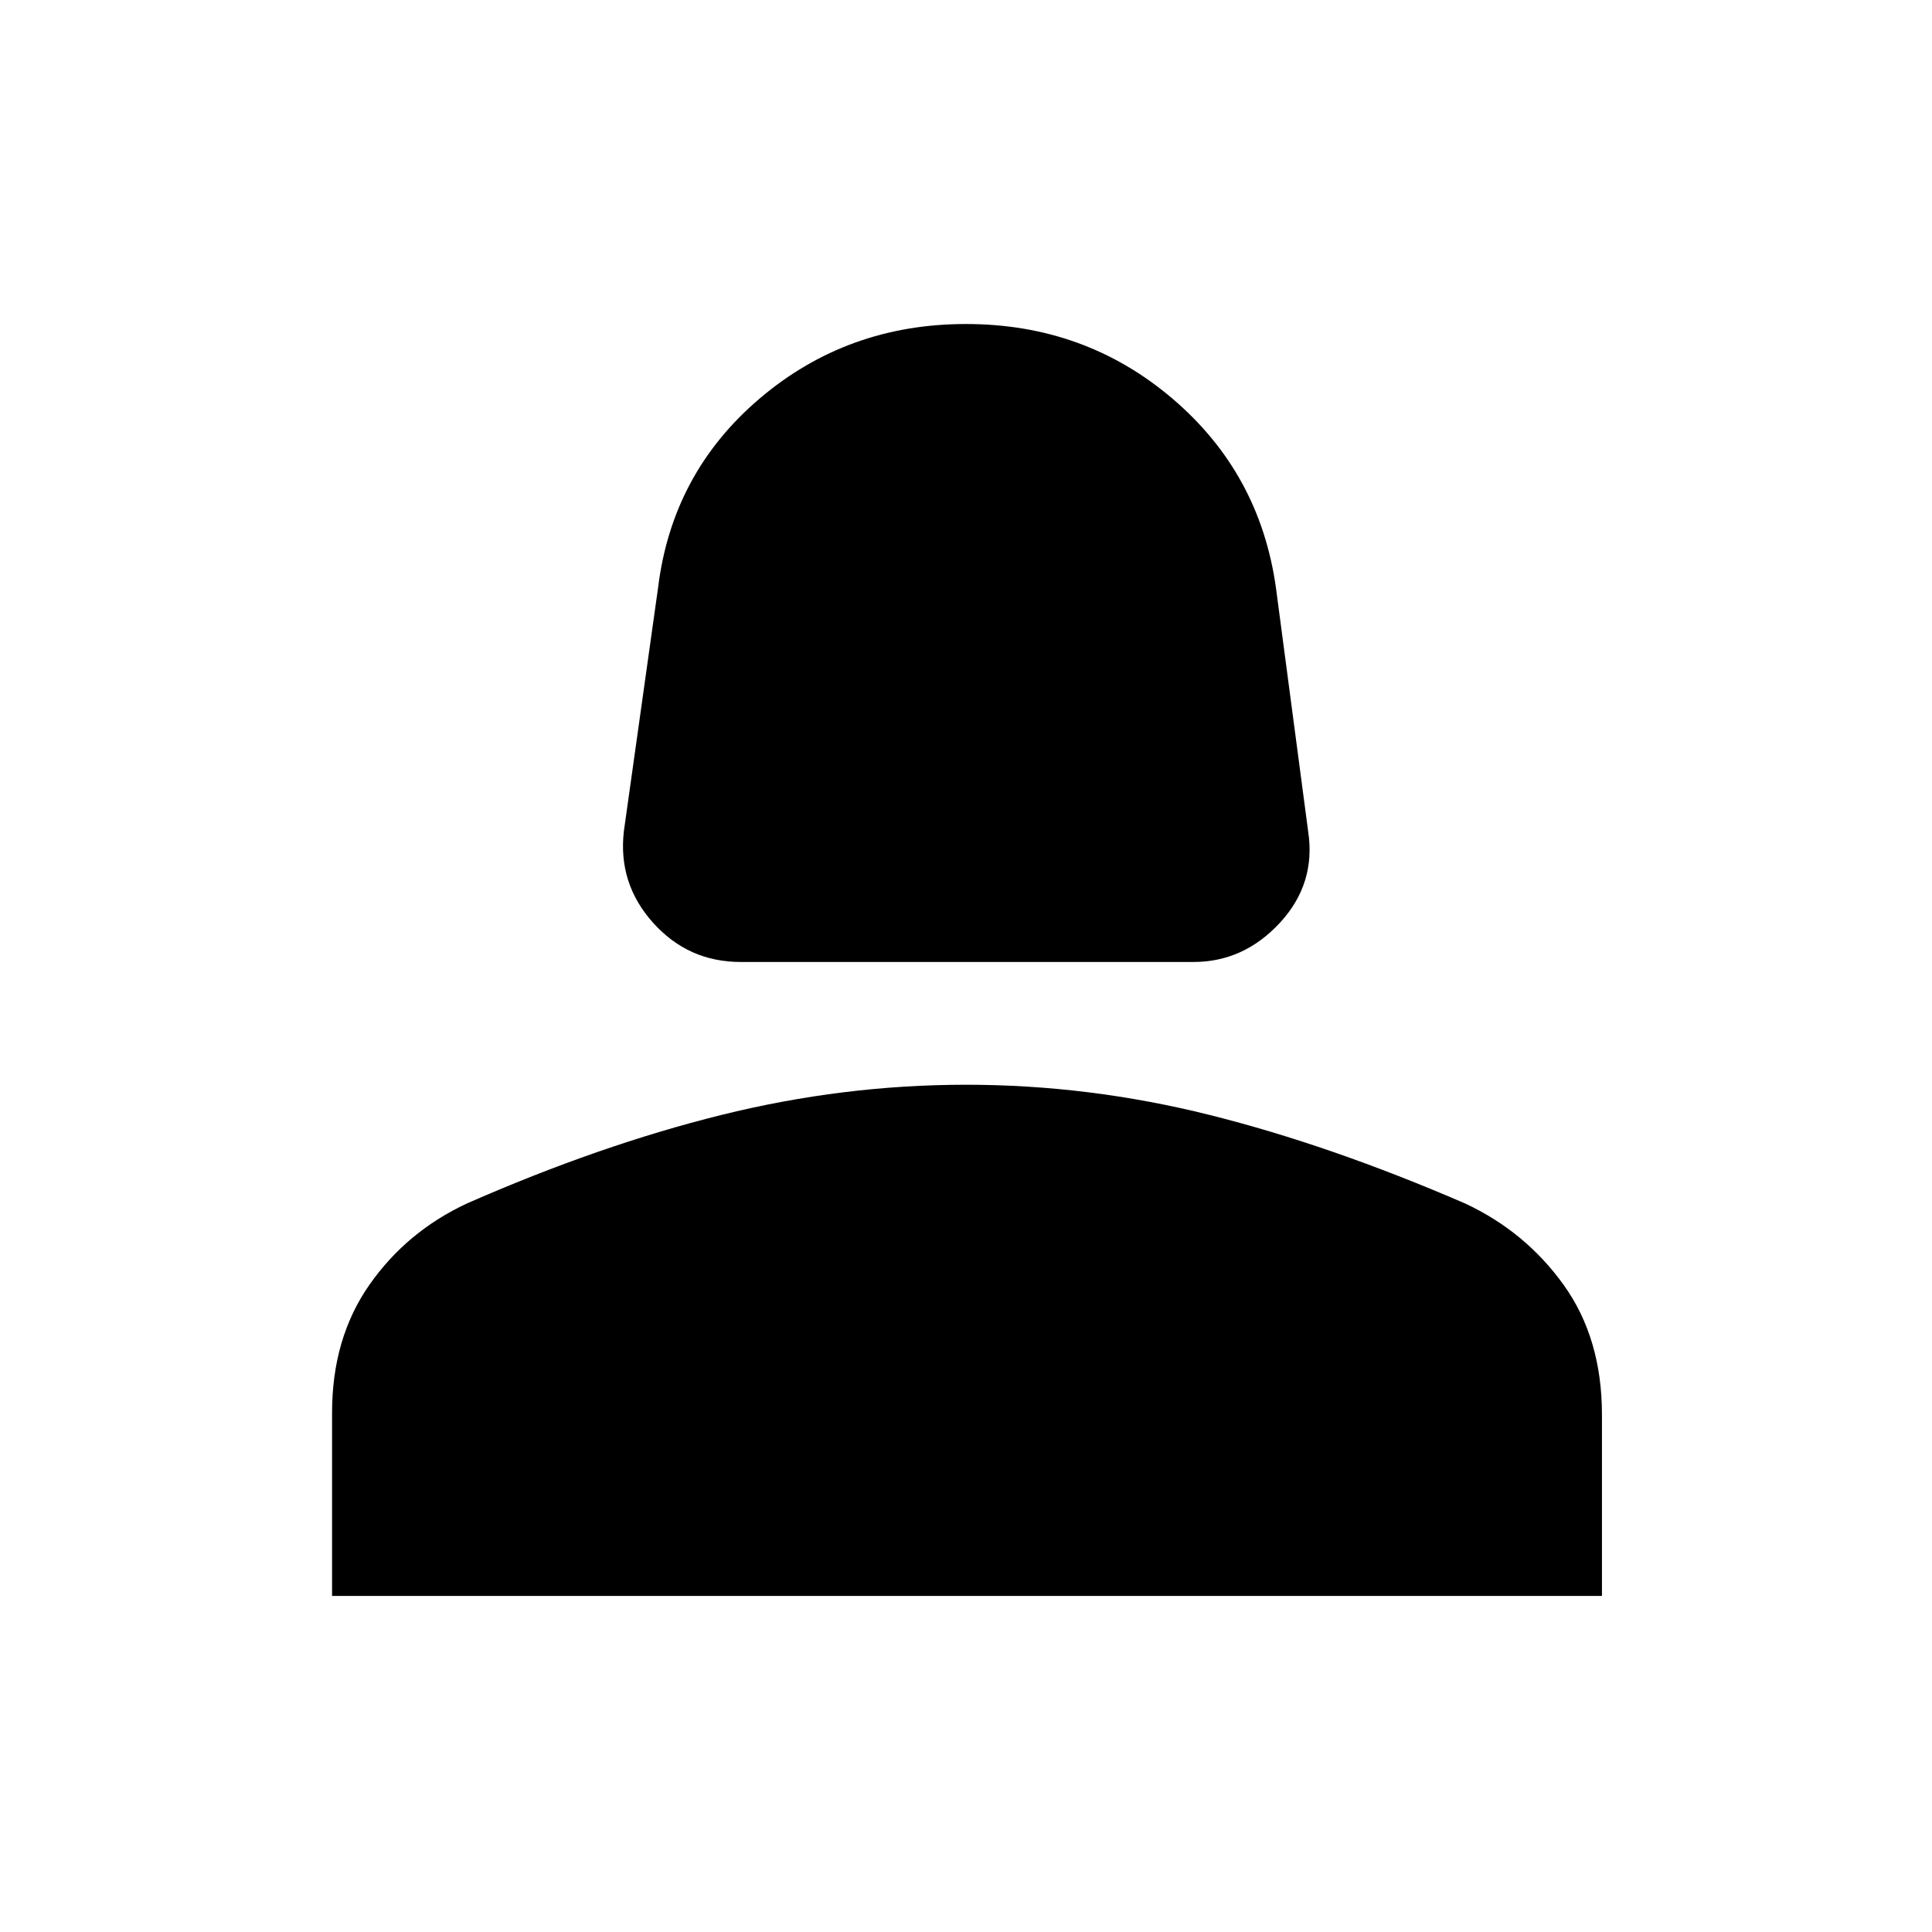 <svg xmlns="http://www.w3.org/2000/svg" height="48" width="48"><path d="M18.4 23.9q-1.3 0-2.175-.975-.875-.975-.725-2.275l.85-6.05q.35-2.85 2.525-4.7T24 8.05q2.95 0 5.125 1.85t2.575 4.7l.8 6.05q.2 1.3-.7 2.275-.9.975-2.15.975ZM8.25 39.65V35.1q0-1.85.925-3.175Q10.1 30.6 11.6 29.9q3.3-1.45 6.325-2.2 3.025-.75 6.075-.75 3.05 0 6.05.75t6.35 2.2q1.5.7 2.45 2.025.95 1.325.95 3.225v4.5Z"/></svg>